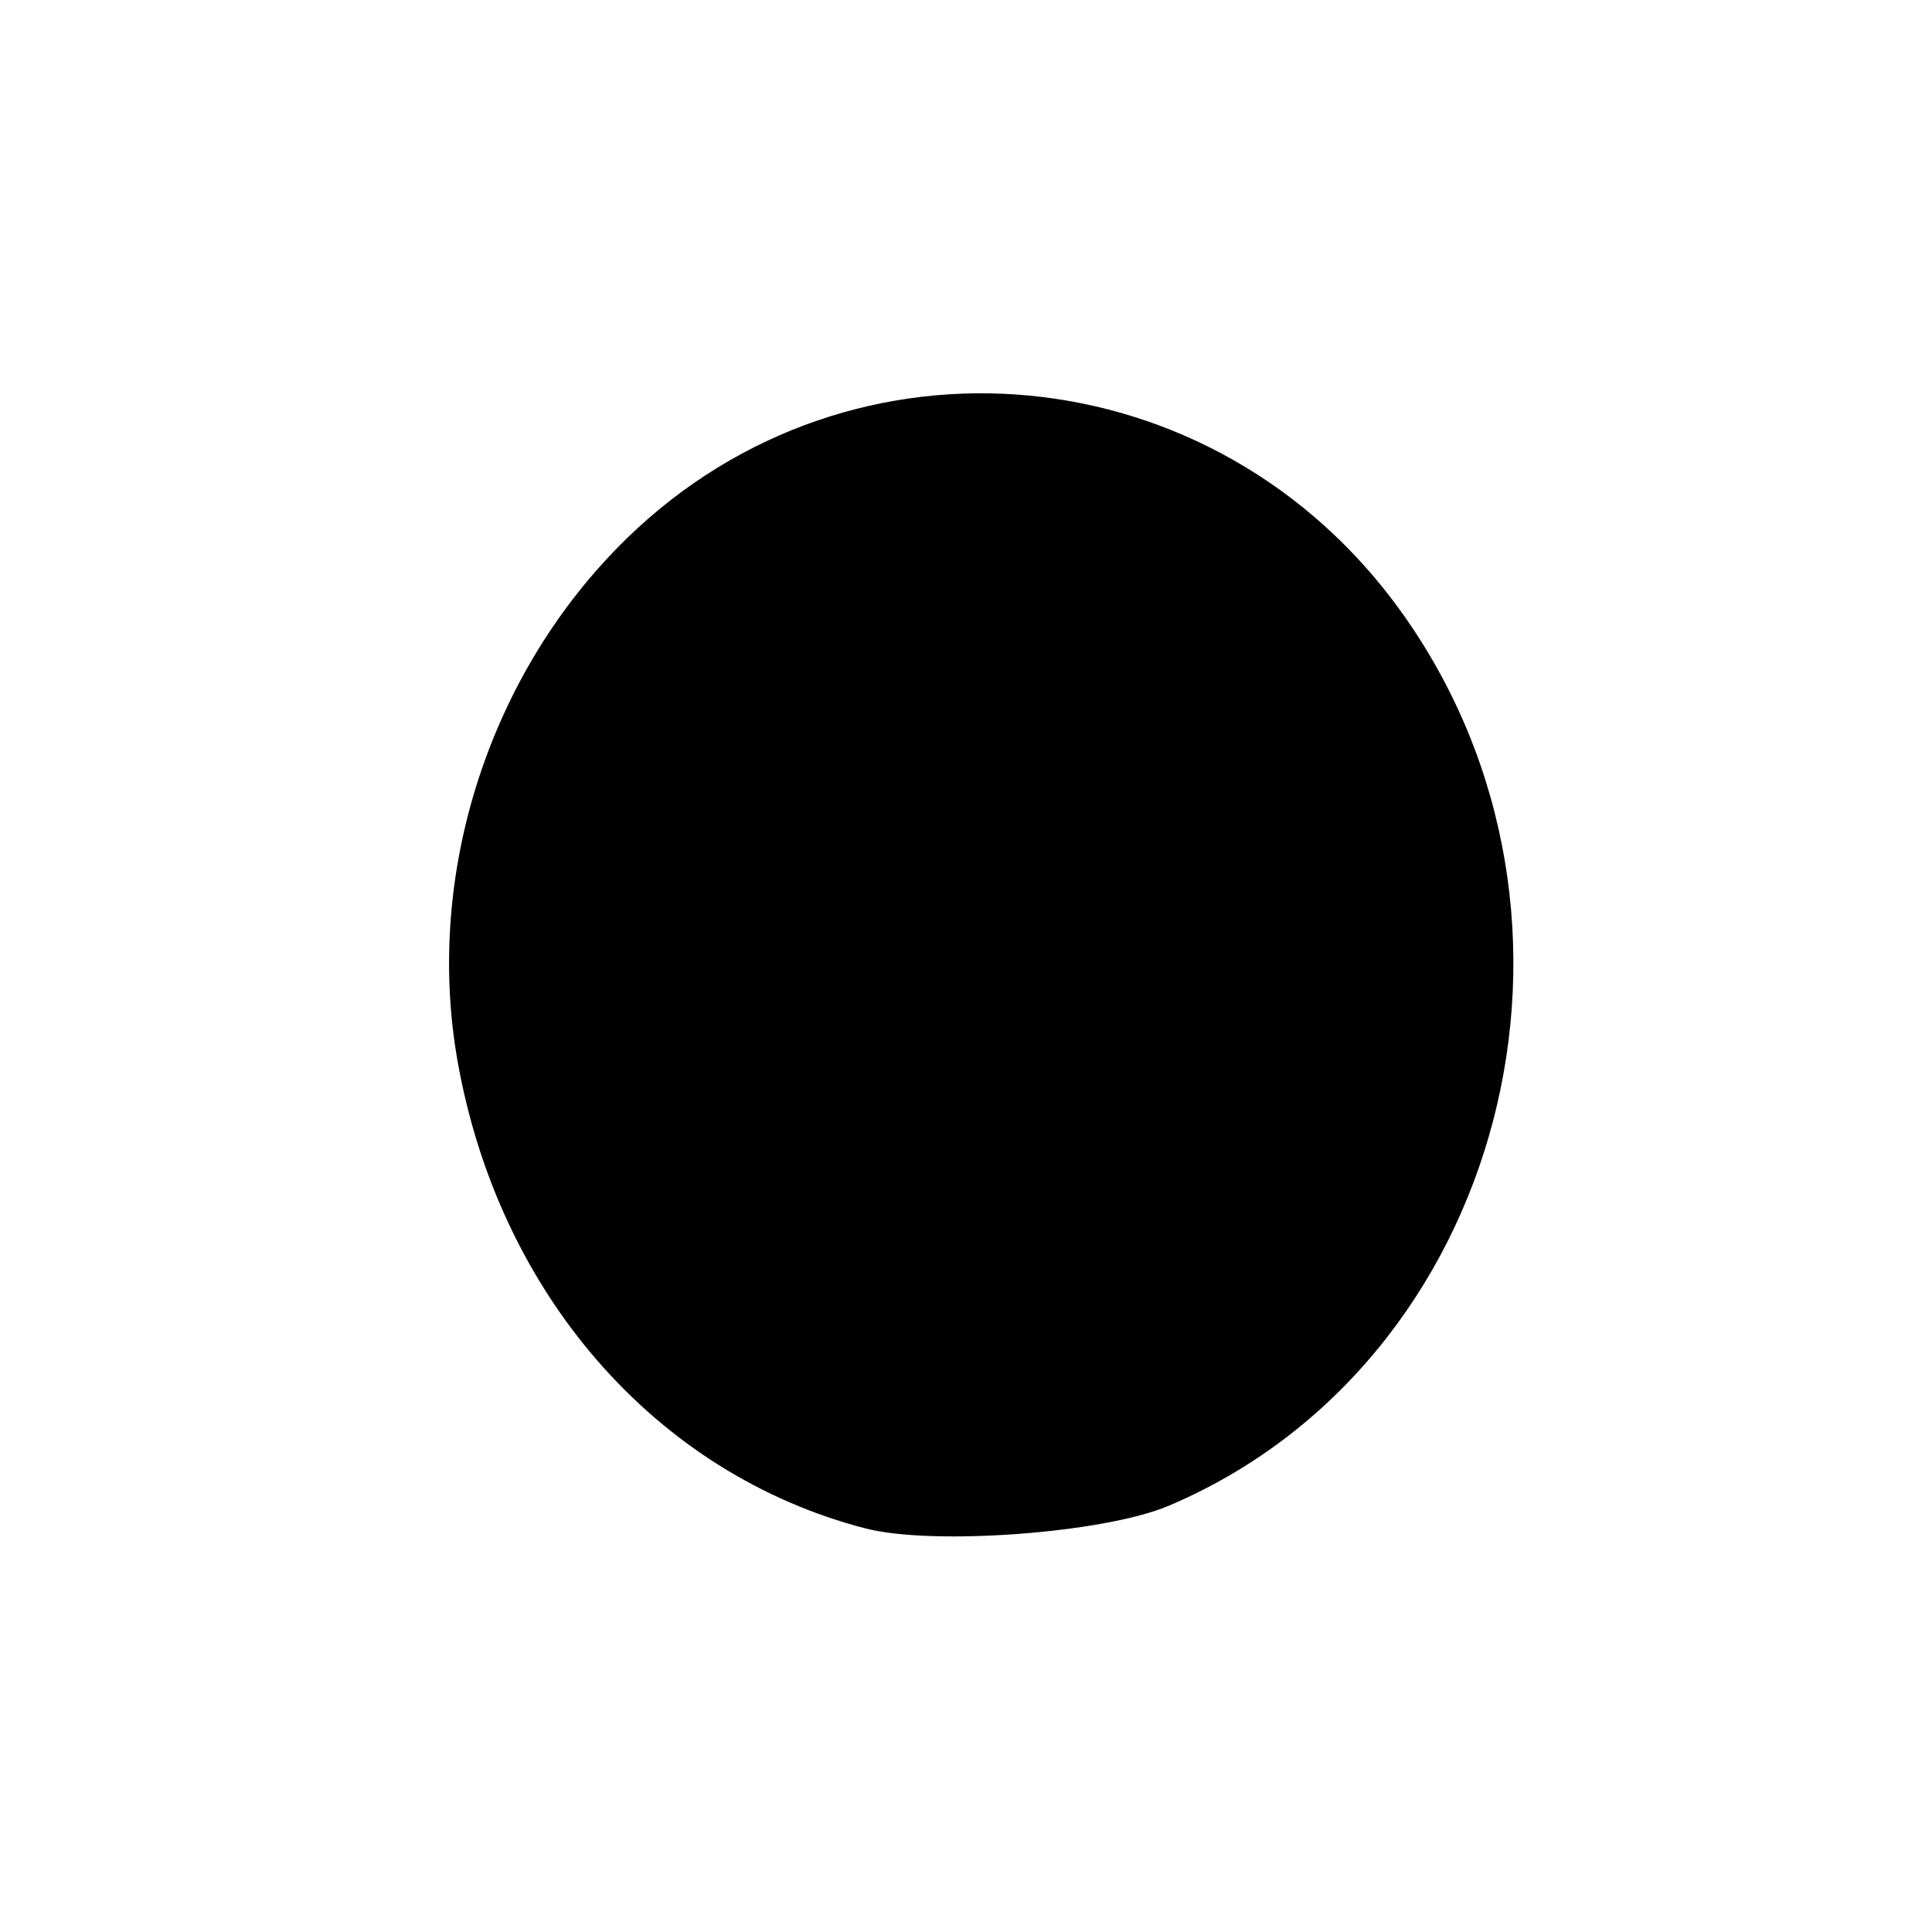 <?xml version="1.0" encoding="UTF-8" standalone="no"?>
<!-- Created with Inkscape (http://www.inkscape.org/) -->

<svg
   version="1.1"
   id="svg1"
   width="20"
   height="20"
   viewBox="0 0 20 20"
   sodipodi:docname="dot.svg"
   inkscape:version="1.4 (86a8ad7, 2024-10-11)"
   xmlns:inkscape="http://www.inkscape.org/namespaces/inkscape"
   xmlns:sodipodi="http://sodipodi.sourceforge.net/DTD/sodipodi-0.dtd"
   xmlns="http://www.w3.org/2000/svg"
   xmlns:svg="http://www.w3.org/2000/svg">
  <defs
     id="defs1" />
  <sodipodi:namedview
     id="namedview1"
     pagecolor="#ffffff"
     bordercolor="#000000"
     borderopacity="0.25"
     inkscape:showpageshadow="2"
     inkscape:pageopacity="0.0"
     inkscape:pagecheckerboard="0"
     inkscape:deskcolor="#d1d1d1"
     showgrid="false"
     inkscape:zoom="10.1875"
     inkscape:cx="-10.503067"
     inkscape:cy="10.06135"
     inkscape:window-width="1920"
     inkscape:window-height="1017"
     inkscape:window-x="-8"
     inkscape:window-y="-8"
     inkscape:window-maximized="1"
     inkscape:current-layer="g1" />
  <g
     inkscape:groupmode="layer"
     inkscape:label="Image"
     id="g1">
    <path
       style="fill:#000000"
       d="M 8.959,15.822 C 6.785,15.259 5.156,13.388 4.734,10.969 4.397,9.032 5.073,6.952 6.489,5.573 c 2.338,-2.277 6.099,-1.919 8.02,0.765 2.268,3.167 1.066,7.776 -2.411,9.25 -0.668,0.283 -2.439,0.415 -3.139,0.234 z"
       id="path1" />
  </g>
</svg>
